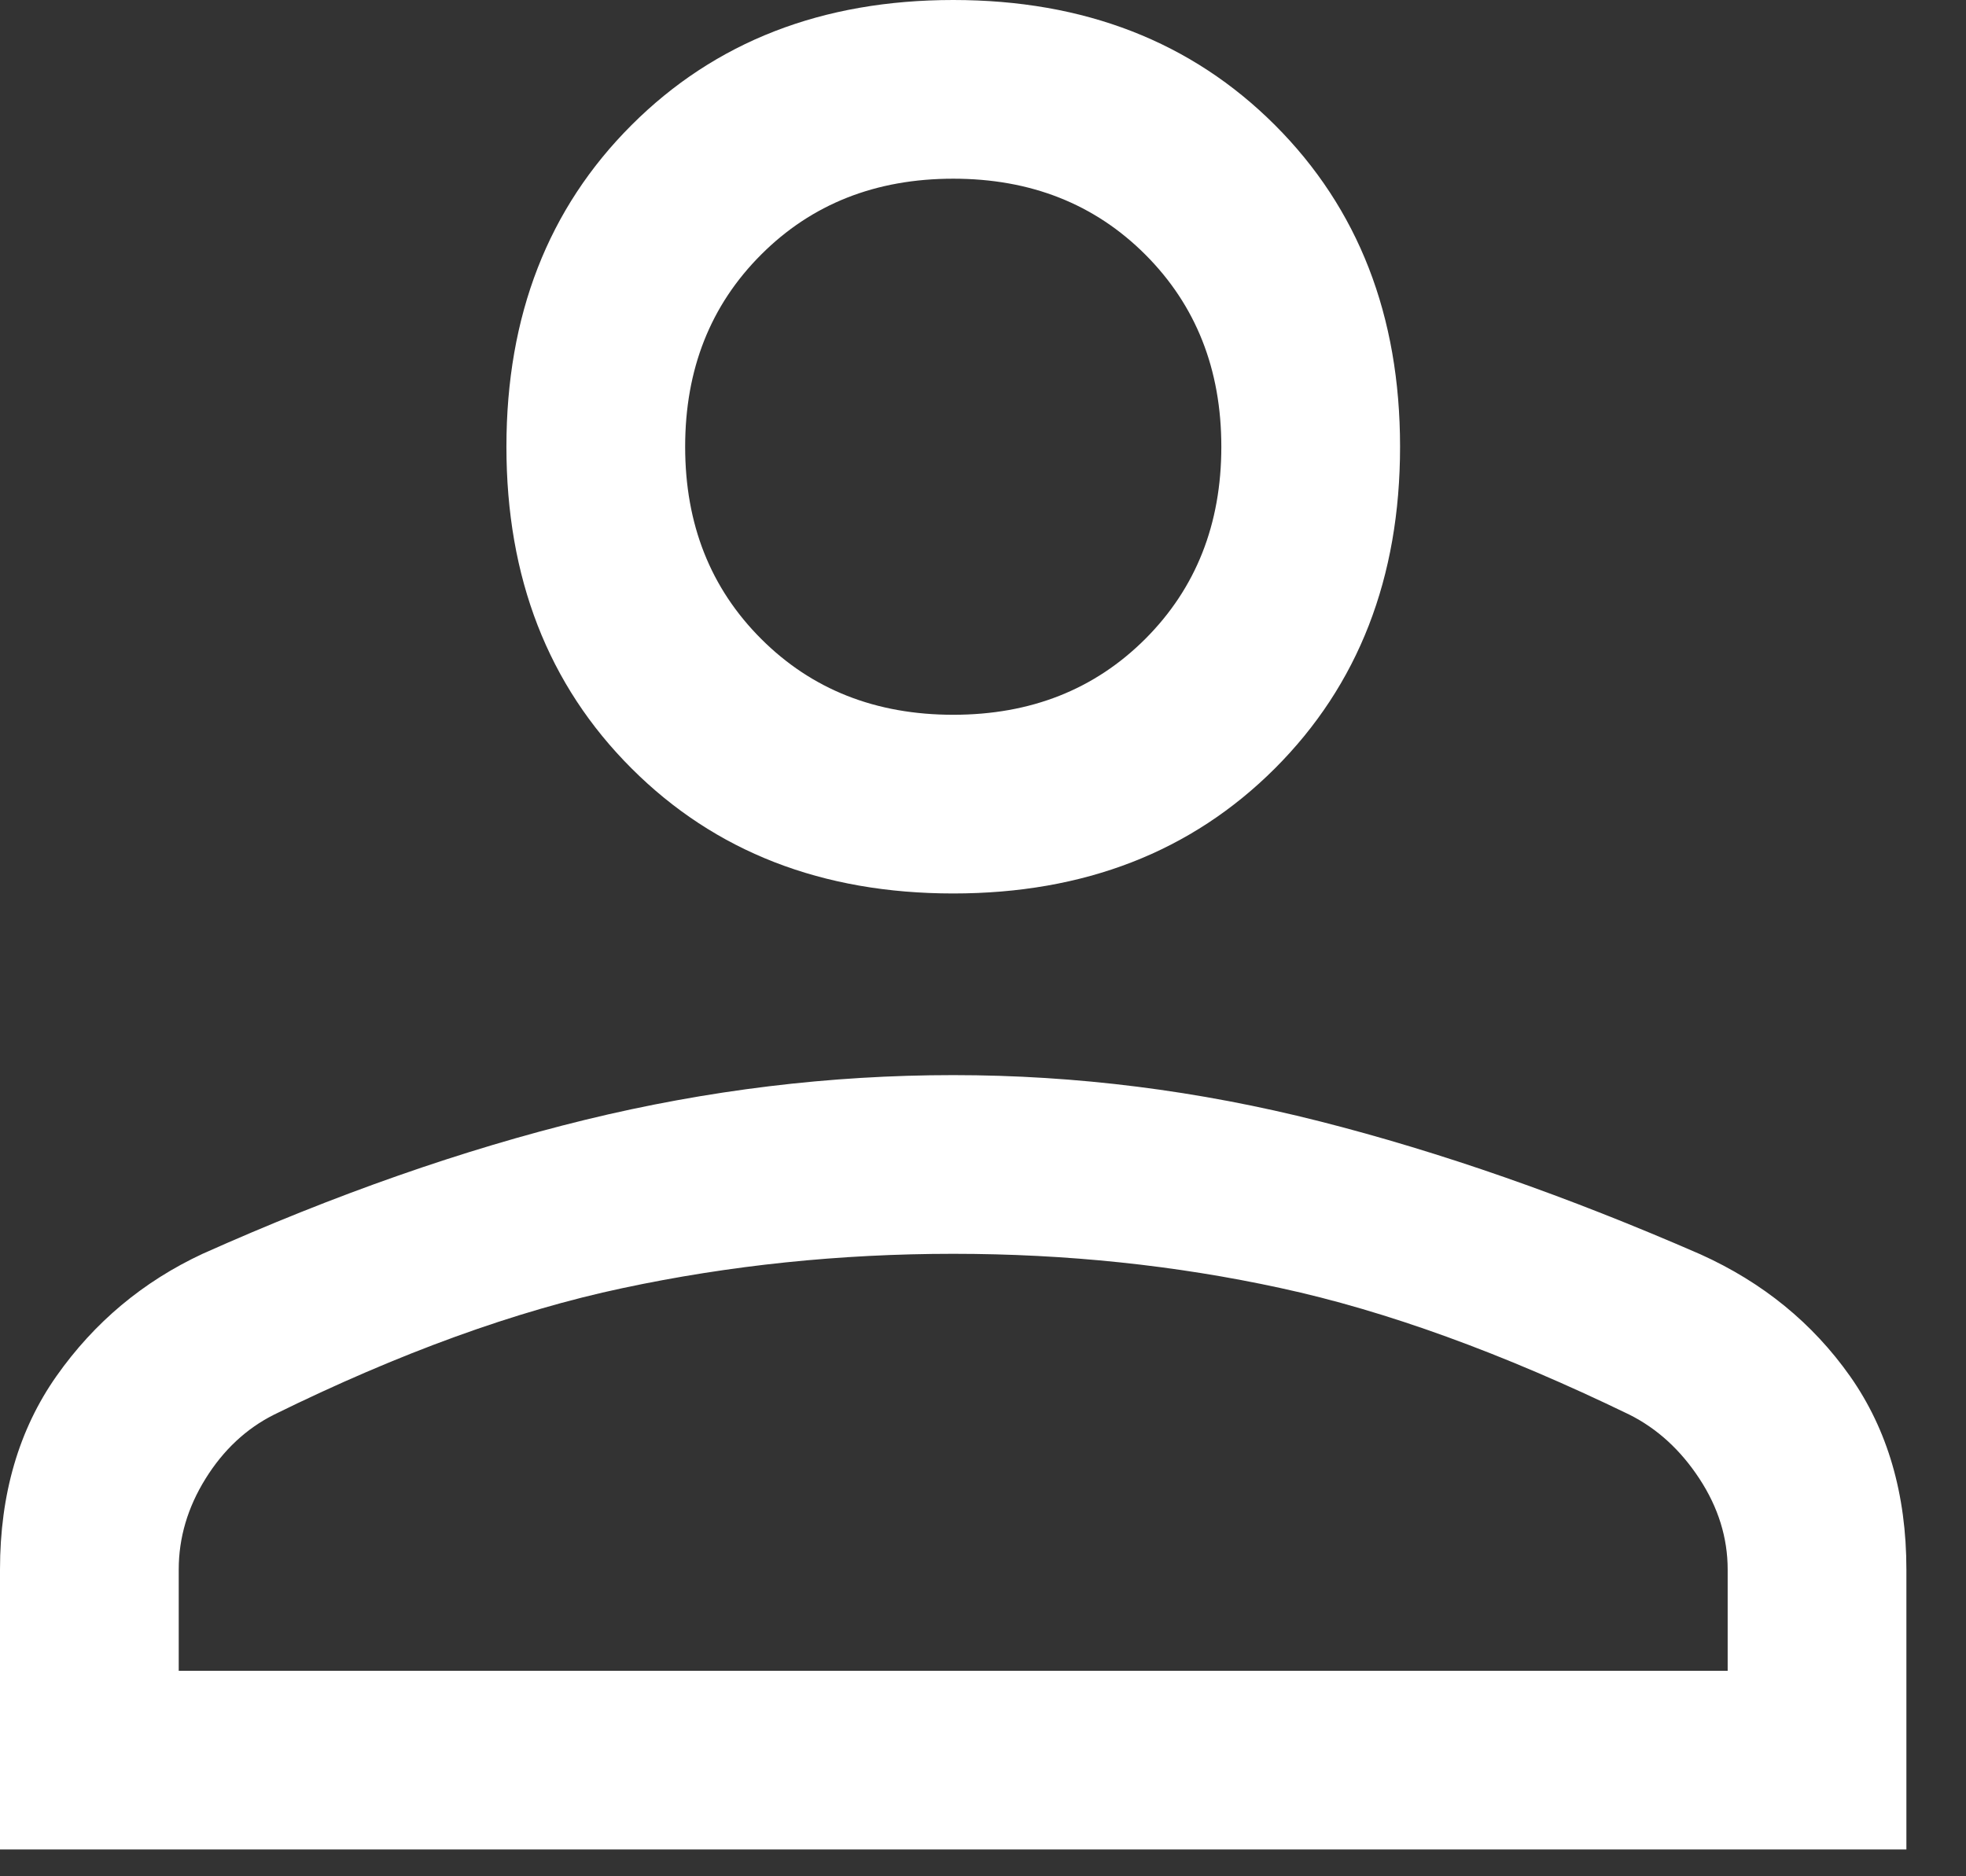 <svg width="22" height="21" viewBox="0 0 22 21" fill="none" xmlns="http://www.w3.org/2000/svg">
<rect x="0" y="0" width="22" height="21" fill="#333333" stroke="none"/>
<path d="M10.667 10C9.2 10 8 9.533 7.067 8.6C6.133 7.667 5.667 6.467 5.667 5C5.667 3.533 6.133 2.333 7.067 1.4C8 0.467 9.2 0 10.667 0C12.133 0 13.333 0.467 14.267 1.4C15.2 2.333 15.667 3.533 15.667 5C15.667 6.467 15.2 7.667 14.267 8.6C13.333 9.533 12.133 10 10.667 10ZM0 20.7V17.567C0 16.722 0.211 16 0.633 15.4C1.056 14.8 1.6 14.344 2.267 14.033C3.756 13.367 5.183 12.867 6.55 12.533C7.917 12.2 9.289 12.033 10.667 12.033C12.044 12.033 13.411 12.206 14.767 12.55C16.122 12.894 17.544 13.391 19.031 14.04C19.726 14.354 20.284 14.809 20.704 15.405C21.123 16.002 21.333 16.722 21.333 17.567V20.7H0ZM2 18.7H19.333V17.567C19.333 17.211 19.228 16.872 19.017 16.55C18.806 16.228 18.544 15.989 18.233 15.833C16.811 15.144 15.511 14.672 14.333 14.417C13.156 14.161 11.933 14.033 10.667 14.033C9.4 14.033 8.167 14.161 6.967 14.417C5.767 14.672 4.467 15.144 3.067 15.833C2.756 15.989 2.5 16.228 2.3 16.55C2.1 16.872 2 17.211 2 17.567V18.7ZM10.667 8C11.533 8 12.25 7.717 12.817 7.15C13.383 6.583 13.667 5.867 13.667 5C13.667 4.133 13.383 3.417 12.817 2.85C12.25 2.283 11.533 2 10.667 2C9.8 2 9.083 2.283 8.517 2.85C7.95 3.417 7.667 4.133 7.667 5C7.667 5.867 7.95 6.583 8.517 7.15C9.083 7.717 9.8 8 10.667 8Z" fill="white"/>
</svg>
